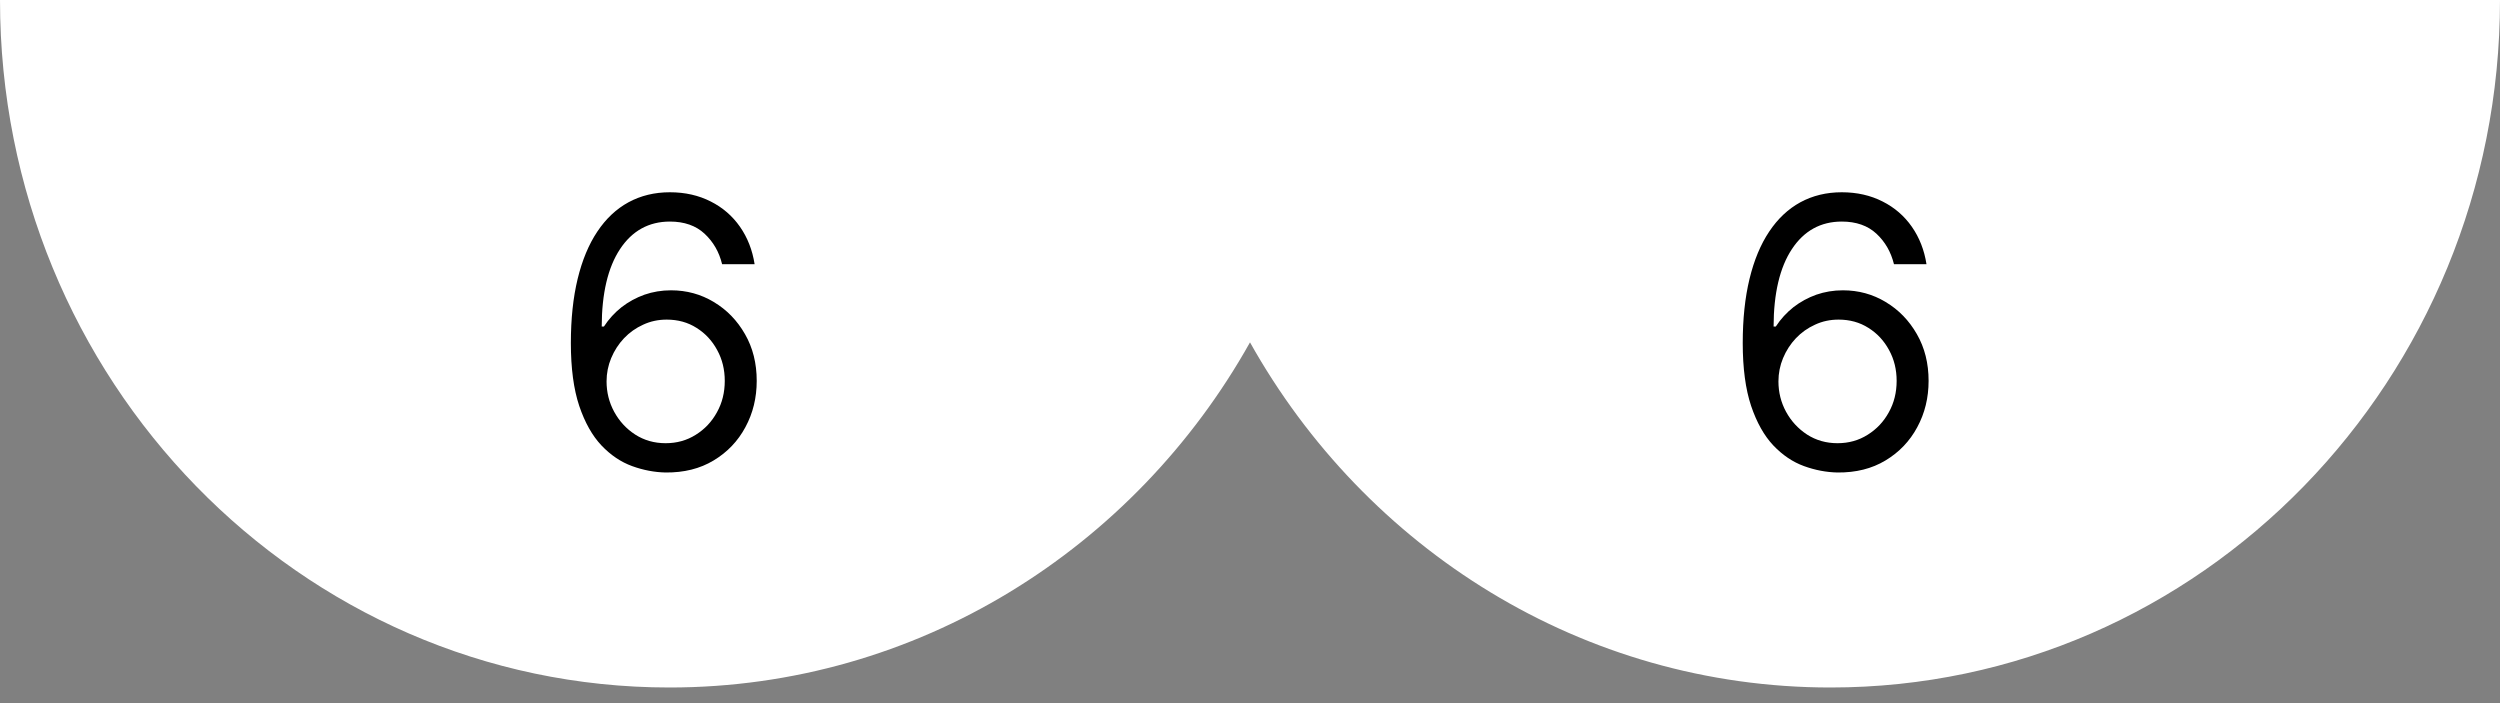<svg width="32" height="9" viewBox="0 0 32 9" fill="none" xmlns="http://www.w3.org/2000/svg">
<rect x="0" y="0" width="32" height="9" fill="#808080" stroke="none"/>
<path d="M17.14 0H0C0 4.86 3.837 8.8 8.569 8.8C11.742 8.8 14.522 7.022 16 4.382C17.478 7.022 20.253 8.8 23.431 8.8C28.163 8.8 32 4.86 32 0H17.14Z" fill="white"/>
<path d="M8.52 6.048C8.377 6.045 8.234 6.018 8.091 5.966C7.948 5.914 7.817 5.826 7.699 5.702C7.581 5.577 7.486 5.408 7.414 5.195C7.343 4.982 7.307 4.714 7.307 4.391C7.307 4.082 7.336 3.808 7.394 3.569C7.452 3.33 7.536 3.128 7.646 2.964C7.756 2.799 7.889 2.674 8.045 2.589C8.202 2.504 8.378 2.461 8.575 2.461C8.77 2.461 8.944 2.501 9.097 2.579C9.25 2.656 9.375 2.764 9.472 2.903C9.568 3.041 9.631 3.201 9.659 3.382H9.243C9.205 3.225 9.13 3.095 9.018 2.991C8.907 2.888 8.759 2.836 8.575 2.836C8.305 2.836 8.091 2.954 7.936 3.189C7.781 3.424 7.703 3.755 7.702 4.18H7.73C7.793 4.083 7.869 4.001 7.956 3.932C8.045 3.863 8.143 3.81 8.249 3.772C8.356 3.735 8.469 3.716 8.589 3.716C8.789 3.716 8.972 3.766 9.137 3.866C9.303 3.965 9.436 4.102 9.536 4.277C9.636 4.451 9.686 4.65 9.686 4.875C9.686 5.091 9.638 5.289 9.541 5.468C9.445 5.647 9.309 5.789 9.134 5.894C8.96 5.999 8.756 6.05 8.52 6.048ZM8.52 5.673C8.664 5.673 8.792 5.637 8.906 5.565C9.02 5.494 9.111 5.398 9.177 5.277C9.244 5.157 9.277 5.023 9.277 4.875C9.277 4.731 9.245 4.599 9.18 4.481C9.116 4.362 9.028 4.267 8.916 4.197C8.805 4.126 8.677 4.091 8.534 4.091C8.426 4.091 8.326 4.112 8.232 4.156C8.139 4.198 8.057 4.256 7.987 4.33C7.918 4.403 7.863 4.488 7.823 4.584C7.784 4.678 7.764 4.777 7.764 4.882C7.764 5.02 7.796 5.15 7.861 5.27C7.927 5.391 8.016 5.488 8.13 5.562C8.245 5.636 8.375 5.673 8.52 5.673Z" fill="black"/>
<path d="M23.52 6.048C23.377 6.045 23.234 6.018 23.091 5.966C22.948 5.914 22.817 5.826 22.699 5.702C22.581 5.577 22.486 5.408 22.414 5.195C22.343 4.982 22.307 4.714 22.307 4.391C22.307 4.082 22.336 3.808 22.394 3.569C22.452 3.33 22.536 3.128 22.646 2.964C22.756 2.799 22.889 2.674 23.045 2.589C23.202 2.504 23.378 2.461 23.575 2.461C23.77 2.461 23.944 2.501 24.097 2.579C24.25 2.656 24.375 2.764 24.472 2.903C24.568 3.041 24.631 3.201 24.659 3.382H24.243C24.204 3.225 24.13 3.095 24.018 2.991C23.907 2.888 23.759 2.836 23.575 2.836C23.305 2.836 23.091 2.954 22.936 3.189C22.781 3.424 22.703 3.755 22.702 4.18H22.73C22.793 4.083 22.869 4.001 22.956 3.932C23.045 3.863 23.143 3.81 23.249 3.772C23.356 3.735 23.469 3.716 23.589 3.716C23.789 3.716 23.972 3.766 24.137 3.866C24.303 3.965 24.436 4.102 24.536 4.277C24.636 4.451 24.686 4.65 24.686 4.875C24.686 5.091 24.638 5.289 24.541 5.468C24.445 5.647 24.309 5.789 24.134 5.894C23.96 5.999 23.756 6.05 23.52 6.048ZM23.52 5.673C23.664 5.673 23.792 5.637 23.906 5.565C24.02 5.494 24.111 5.398 24.177 5.277C24.244 5.157 24.277 5.023 24.277 4.875C24.277 4.731 24.245 4.599 24.18 4.481C24.116 4.362 24.028 4.267 23.916 4.197C23.805 4.126 23.677 4.091 23.534 4.091C23.426 4.091 23.326 4.112 23.232 4.156C23.139 4.198 23.057 4.256 22.987 4.33C22.918 4.403 22.863 4.488 22.823 4.584C22.784 4.678 22.764 4.777 22.764 4.882C22.764 5.02 22.796 5.15 22.861 5.27C22.927 5.391 23.017 5.488 23.13 5.562C23.245 5.636 23.375 5.673 23.52 5.673Z" fill="black"/>
</svg>
